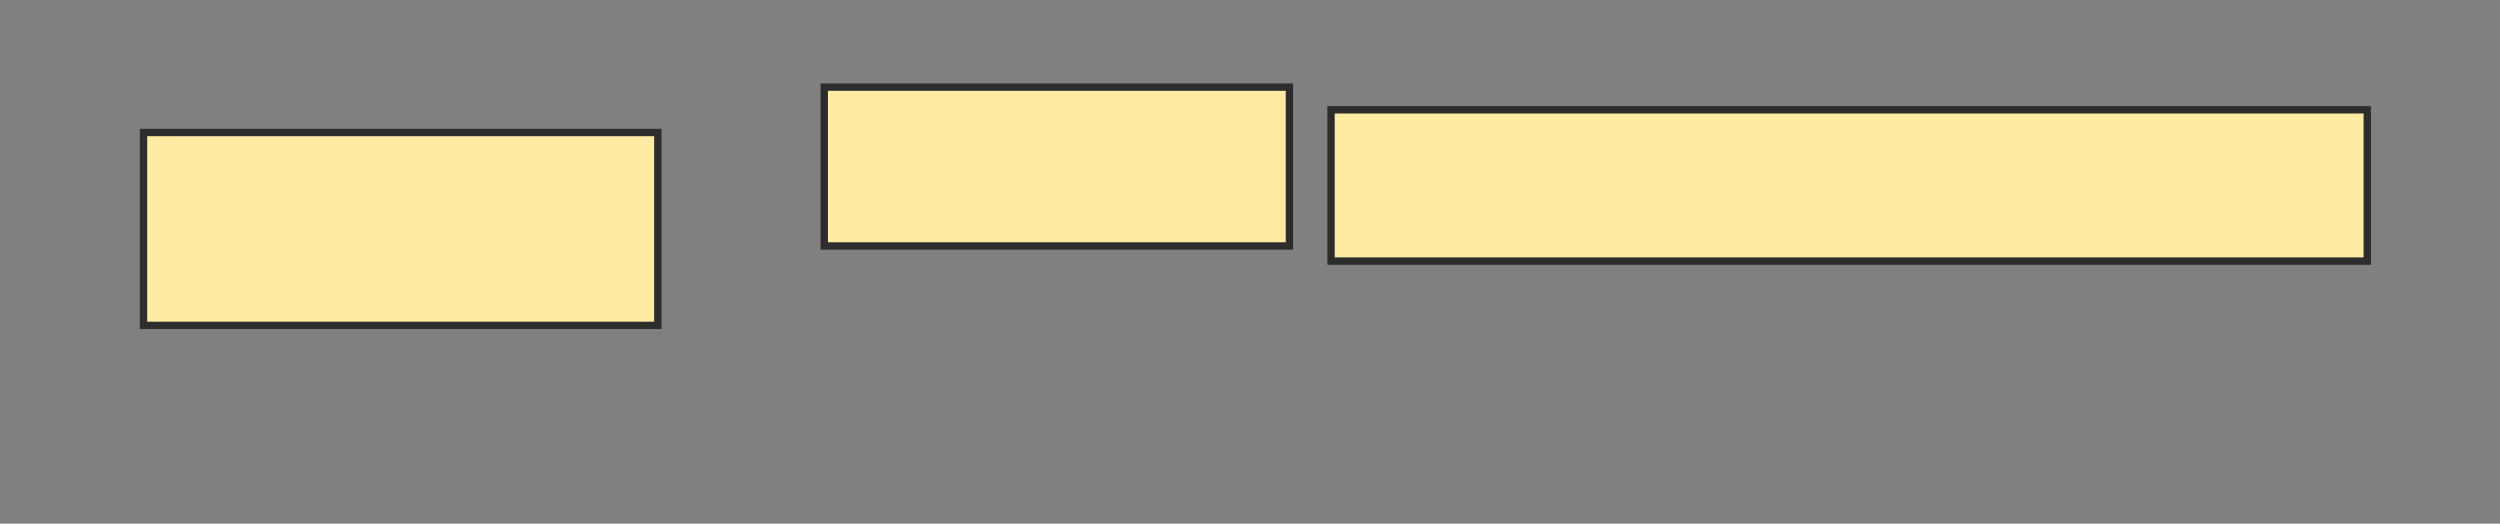 <svg xmlns="http://www.w3.org/2000/svg" width="339" height="71">
 <rect width="100%" height="100%" fill="#808080" stroke="none"/>
 <!-- Created with Image Occlusion Enhanced -->
 <g>
  <title>Labels</title>
 </g>
 <g>
  <title>Masks</title>
  <rect id="513e453471c9465bbdc333e38028547b-oa-1" height="26.154" width="69.744" y="17.968" x="19.462" stroke="#2D2D2D" fill="#FFEBA2"/>
  <rect id="513e453471c9465bbdc333e38028547b-oa-2" height="21.538" width="63.077" y="11.814" x="111.769" stroke="#2D2D2D" fill="#FFEBA2"/>
  <rect stroke="#2D2D2D" id="513e453471c9465bbdc333e38028547b-oa-3" height="20.513" width="140.513" y="14.891" x="180.487" fill="#FFEBA2"/>
 </g>
</svg>